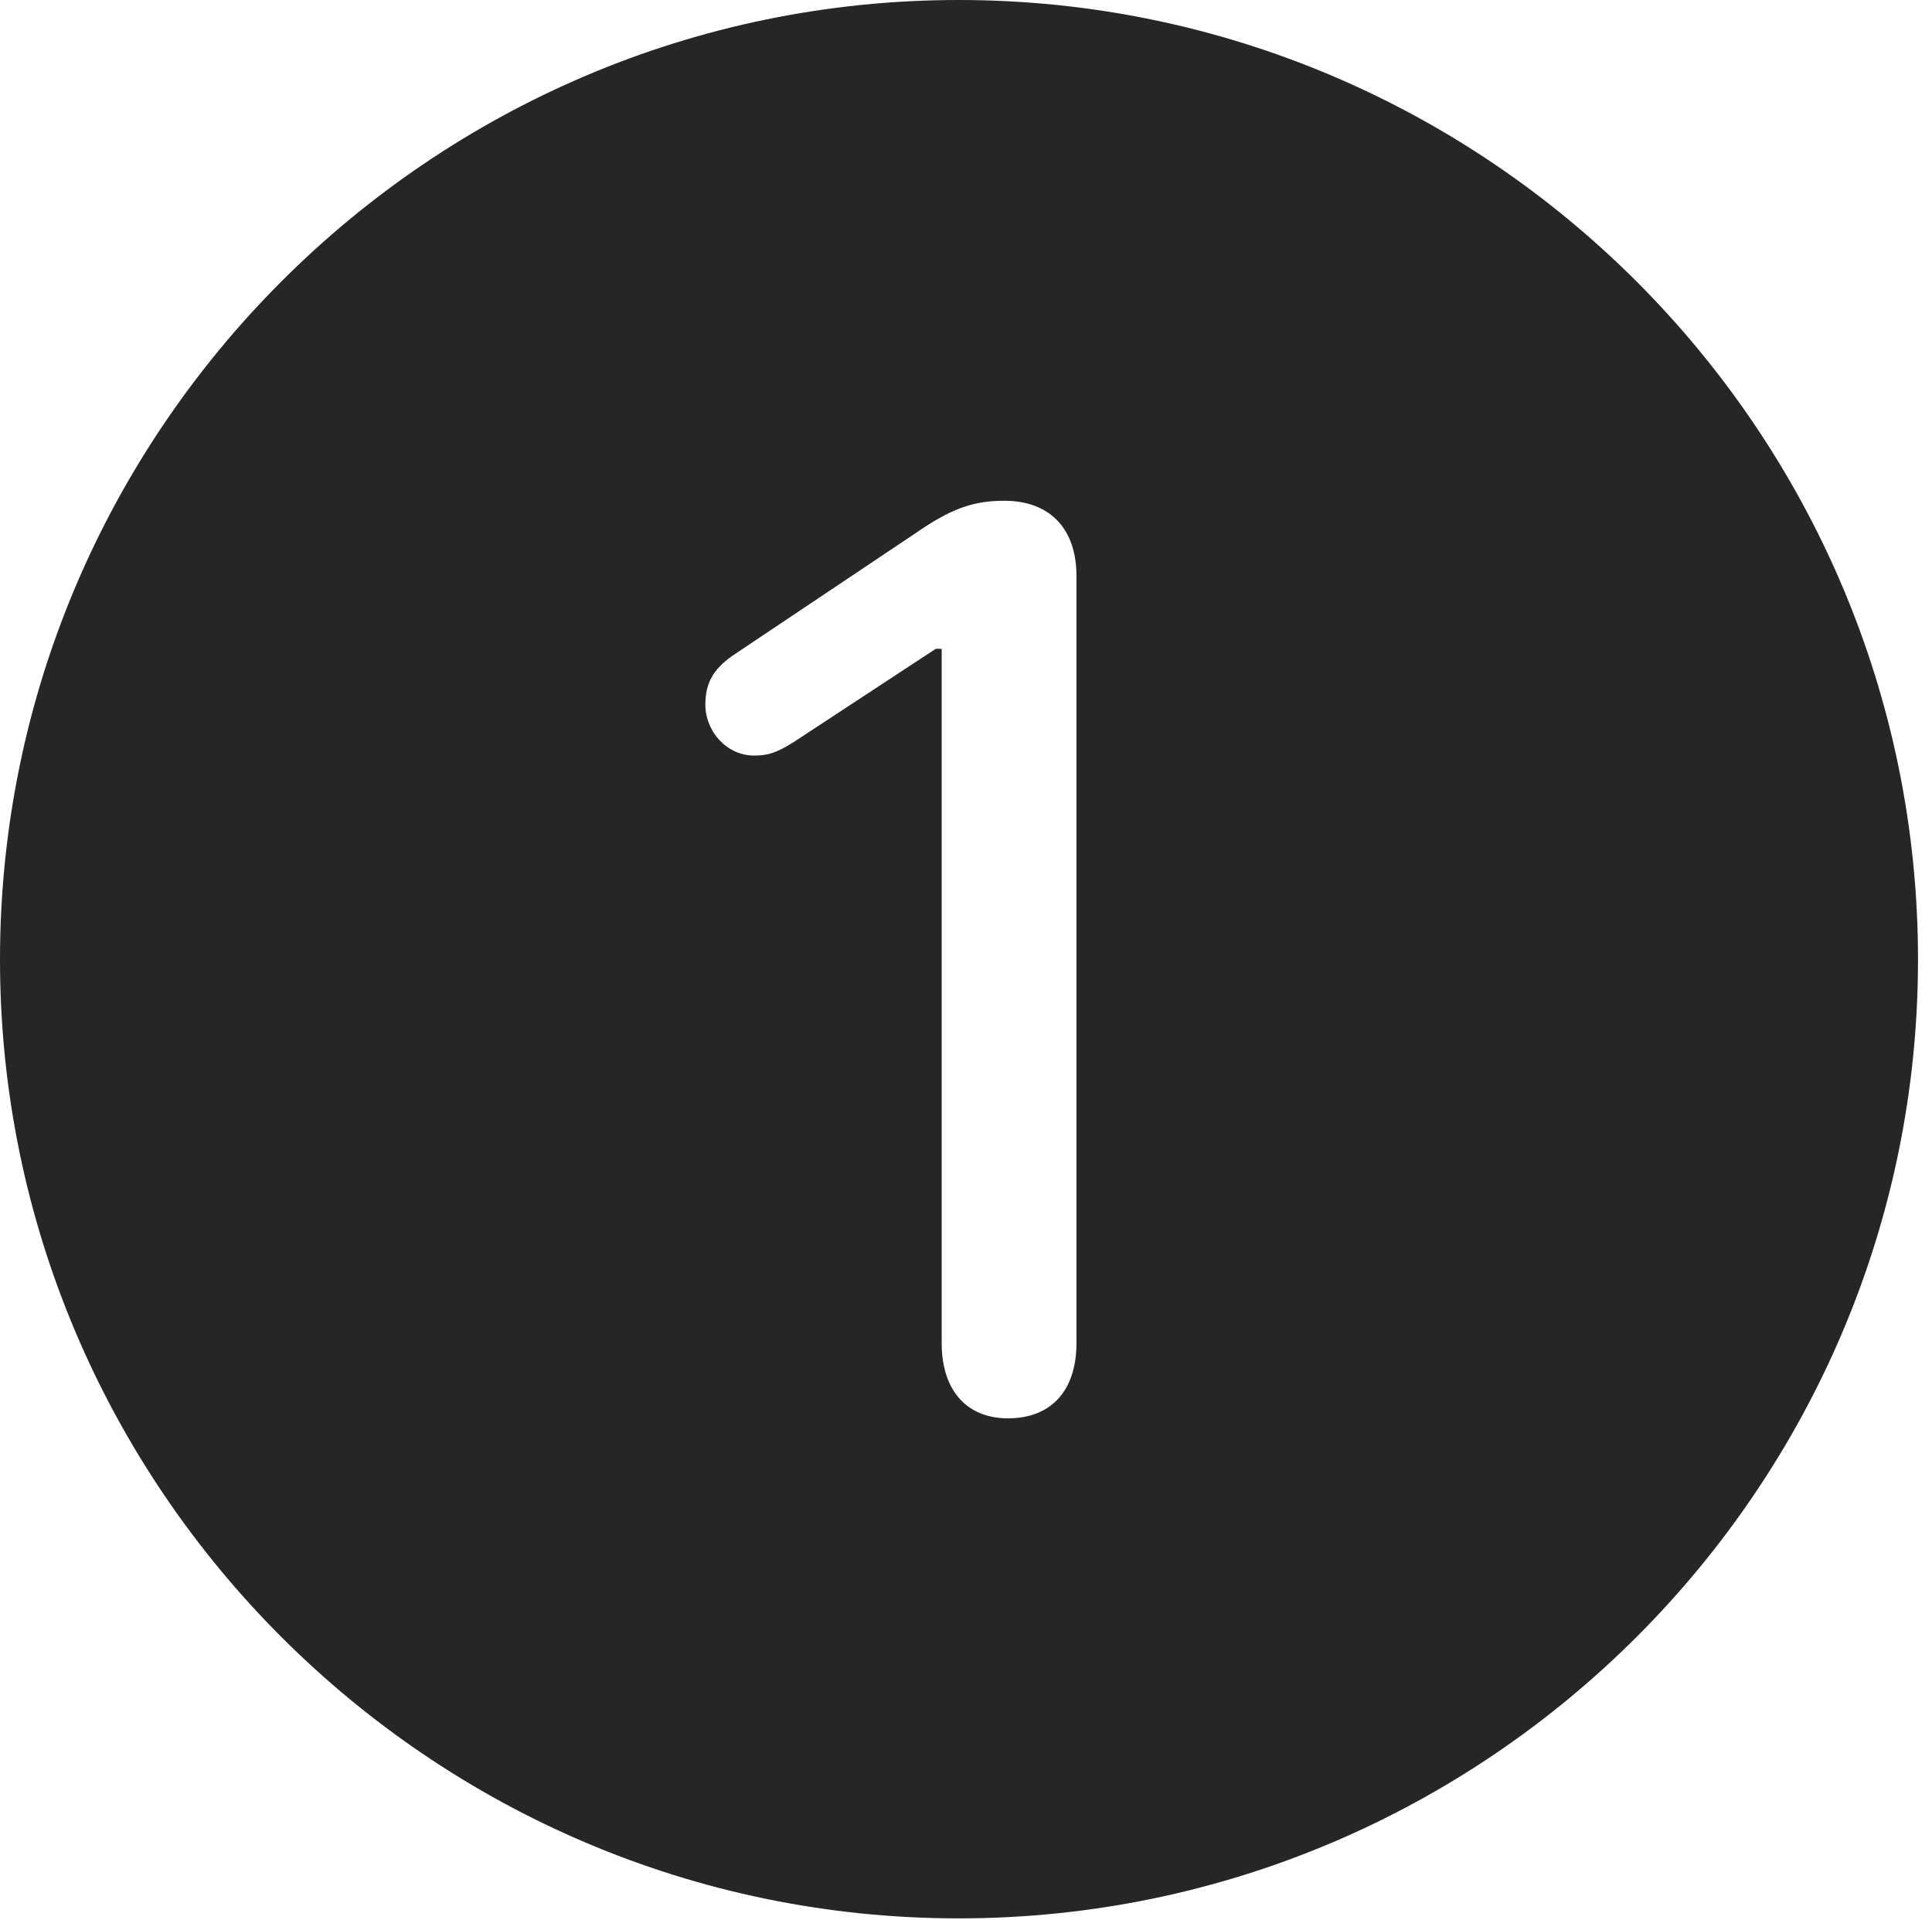 <?xml version="1.0" encoding="UTF-8"?>
<!--Generator: Apple Native CoreSVG 326-->
<!DOCTYPE svg
PUBLIC "-//W3C//DTD SVG 1.1//EN"
       "http://www.w3.org/Graphics/SVG/1.1/DTD/svg11.dtd">
<svg version="1.1" xmlns="http://www.w3.org/2000/svg" xmlns:xlink="http://www.w3.org/1999/xlink" viewBox="0 0 51.25 50.918">
 <g>
  <rect height="50.918" opacity="0" width="51.25" x="0" y="0"/>
  <path d="M50.879 25.449C50.879 39.453 39.453 50.879 25.43 50.879C11.426 50.879 0 39.453 0 25.449C0 11.426 11.426 0 25.43 0C39.453 0 50.879 11.426 50.879 25.449ZM24.258 14.16L19.414 17.402C18.926 17.754 18.711 18.105 18.711 18.691C18.711 19.395 19.277 20.039 20 20.039C20.352 20.039 20.586 19.98 21.074 19.668L24.824 17.207L24.98 17.207L24.98 35.625C24.98 36.875 25.645 37.617 26.738 37.617C27.891 37.617 28.555 36.875 28.555 35.625L28.555 15.273C28.555 14.004 27.832 13.281 26.641 13.281C25.801 13.281 25.215 13.496 24.258 14.16Z" fill="black" fill-opacity="0.85"/>
 </g>
</svg>
